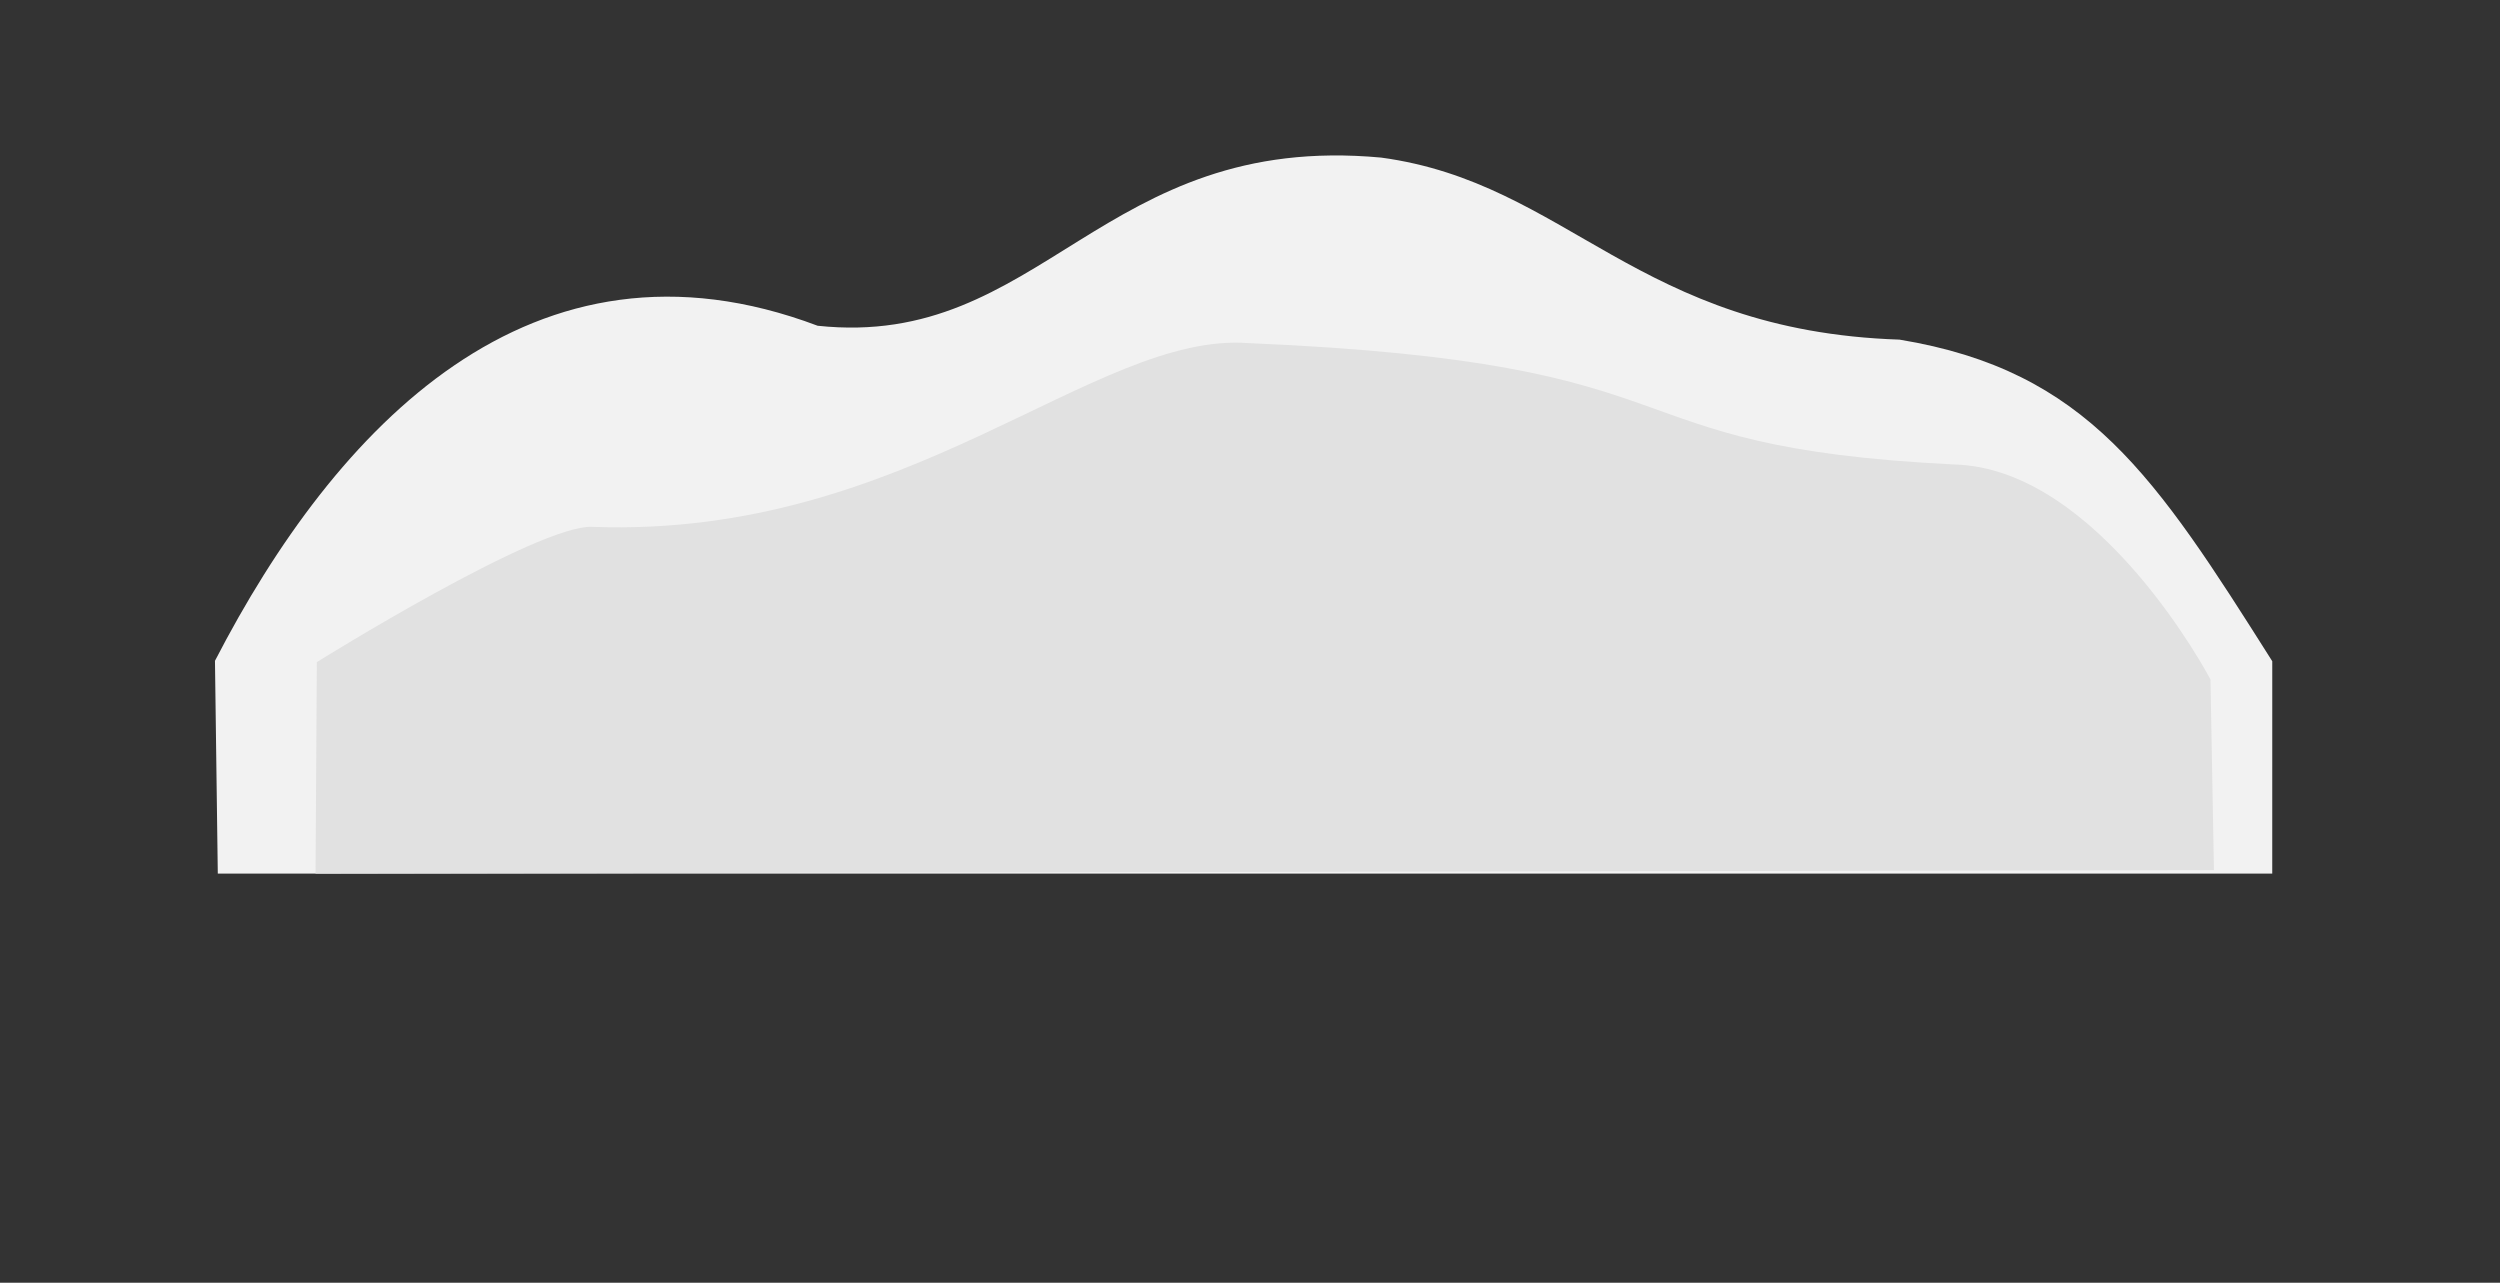 <svg width="657mm" height="337.11mm" version="1.1" viewBox="0 0 657 337.11" xmlns="http://www.w3.org/2000/svg">
    <rect x="0" y="0" width="657" height="337.11" fill="#333333" stroke="none"/>
    <path d="m597.15 173.77c-30.681-48.5-48.483-76.342-97.957-84.516-69.097-2.302-87.181-41.184-136.23-47.84-73.53-6.804-89.142 50.459-148.08 44.195-75.13-28.323-126.72 26.731-158.39 88.053l0.742 55.922h539.91z"
          fill="#f2f2f2"/>
    <path d="m83.264 174s58.433-36.45 72.557-35.539c83.003 3.005 131.67-51.282 172.22-48.295 124.05 5.262 90.511 27.167 185.44 31.893 38.272 0.911 67.431 56.497 67.431 56.497l0.911 50.118-498.9 0.911z"
          fill="#e1e1e1"/>
</svg>
